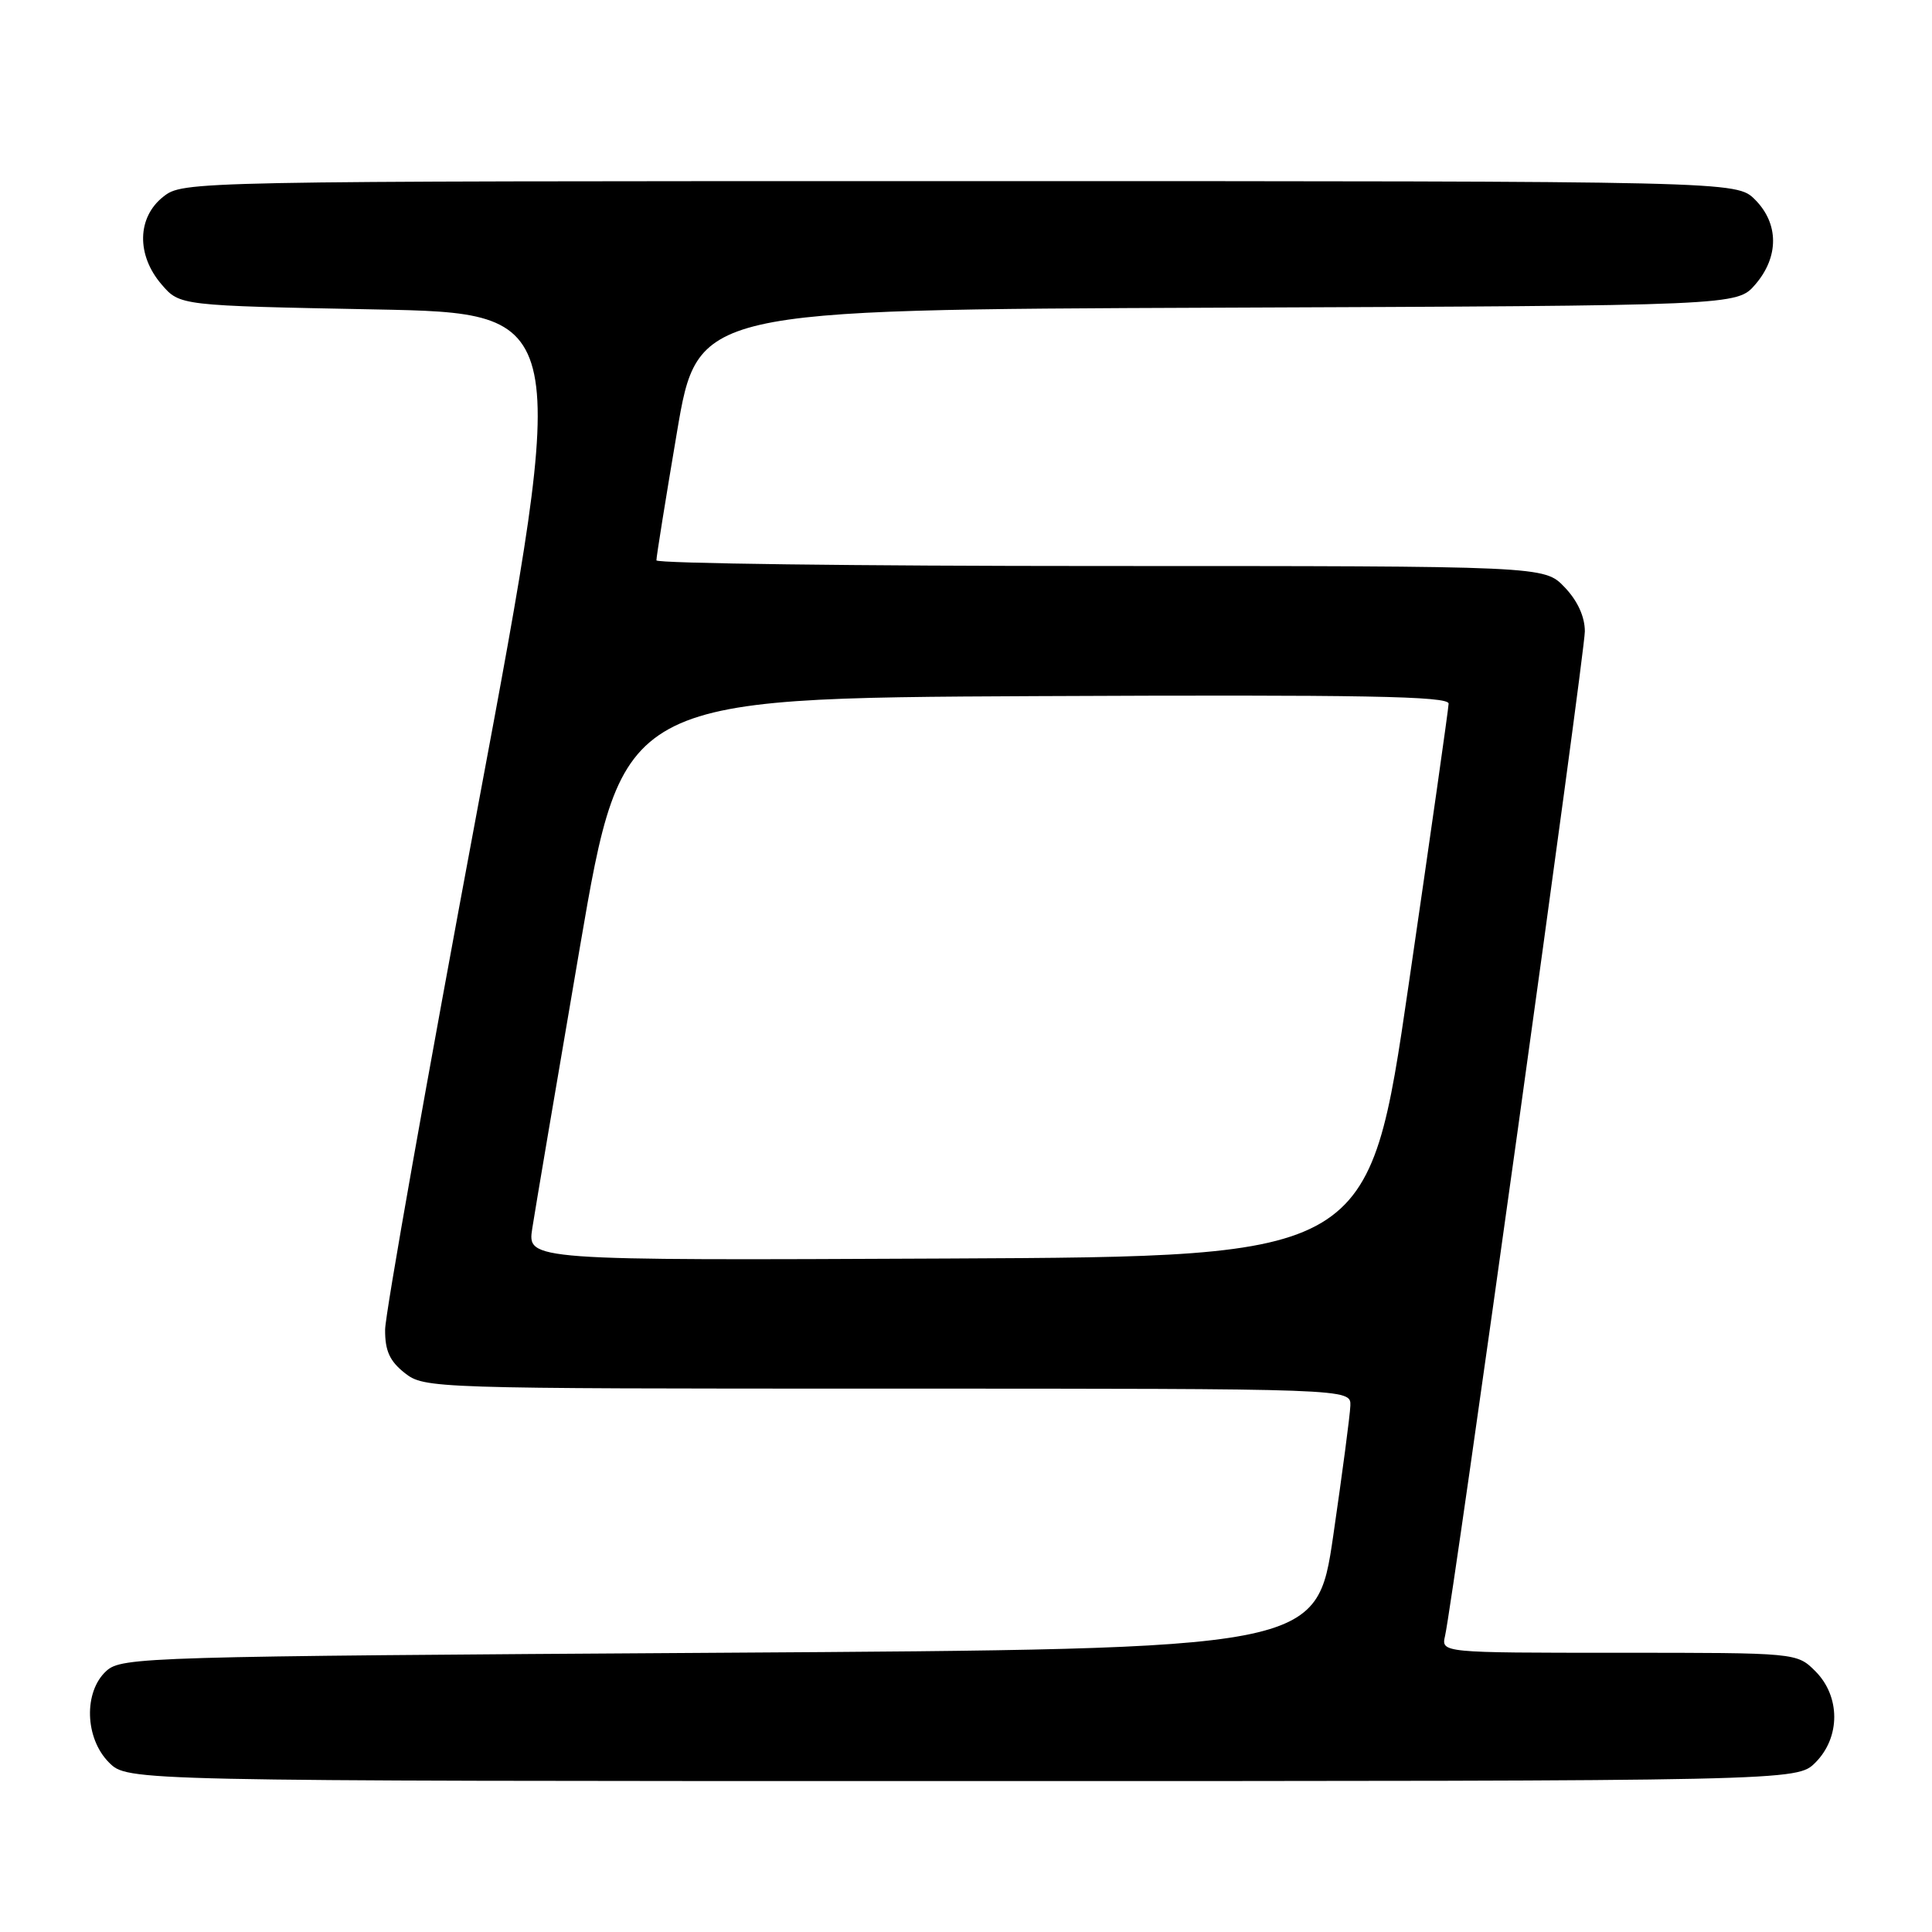 <?xml version="1.0" encoding="UTF-8" standalone="no"?>
<!DOCTYPE svg PUBLIC "-//W3C//DTD SVG 1.1//EN" "http://www.w3.org/Graphics/SVG/1.1/DTD/svg11.dtd" >
<svg xmlns="http://www.w3.org/2000/svg" xmlns:xlink="http://www.w3.org/1999/xlink" version="1.1" viewBox="0 0 256 256">
 <g >
 <path fill="currentColor"
d=" M 240.55 233.55 C 243.88 230.21 243.88 224.79 240.55 221.45 C 238.09 219.00 238.09 219.00 214.53 219.00 C 190.96 219.00 190.96 219.00 191.48 216.75 C 192.52 212.17 210.00 86.59 210.00 83.66 C 210.00 81.71 209.03 79.59 207.31 77.80 C 204.63 75.00 204.63 75.00 145.81 75.00 C 113.47 75.00 86.99 74.66 86.98 74.25 C 86.96 73.84 88.19 66.20 89.70 57.27 C 92.45 41.04 92.45 41.04 161.31 40.77 C 230.17 40.50 230.17 40.50 232.59 37.69 C 235.74 34.03 235.72 29.63 232.55 26.45 C 230.09 24.00 230.09 24.00 127.18 24.00 C 24.58 24.00 24.26 24.01 21.63 26.07 C 18.16 28.81 18.06 33.80 21.41 37.69 C 23.82 40.50 23.82 40.50 49.69 41.00 C 75.55 41.50 75.55 41.50 63.30 107.00 C 56.56 143.03 51.04 174.15 51.03 176.18 C 51.01 178.98 51.63 180.35 53.63 181.93 C 56.24 183.97 57.07 184.00 117.63 184.00 C 179.00 184.00 179.00 184.00 178.93 186.25 C 178.89 187.49 177.86 195.25 176.66 203.50 C 174.46 218.50 174.46 218.50 95.34 219.00 C 19.31 219.48 16.13 219.57 14.10 221.40 C 11.06 224.16 11.23 230.33 14.45 233.55 C 16.91 236.00 16.91 236.00 127.50 236.00 C 238.09 236.00 238.09 236.00 240.55 233.55 Z  M 70.53 162.76 C 70.89 160.42 73.73 143.65 76.84 125.50 C 82.50 92.50 82.50 92.50 137.25 92.24 C 180.74 92.04 191.99 92.24 191.95 93.24 C 191.93 93.93 189.54 110.70 186.65 130.50 C 181.40 166.50 181.40 166.50 125.64 166.76 C 69.87 167.02 69.87 167.02 70.53 162.76 Z "/>
</g>
</svg>